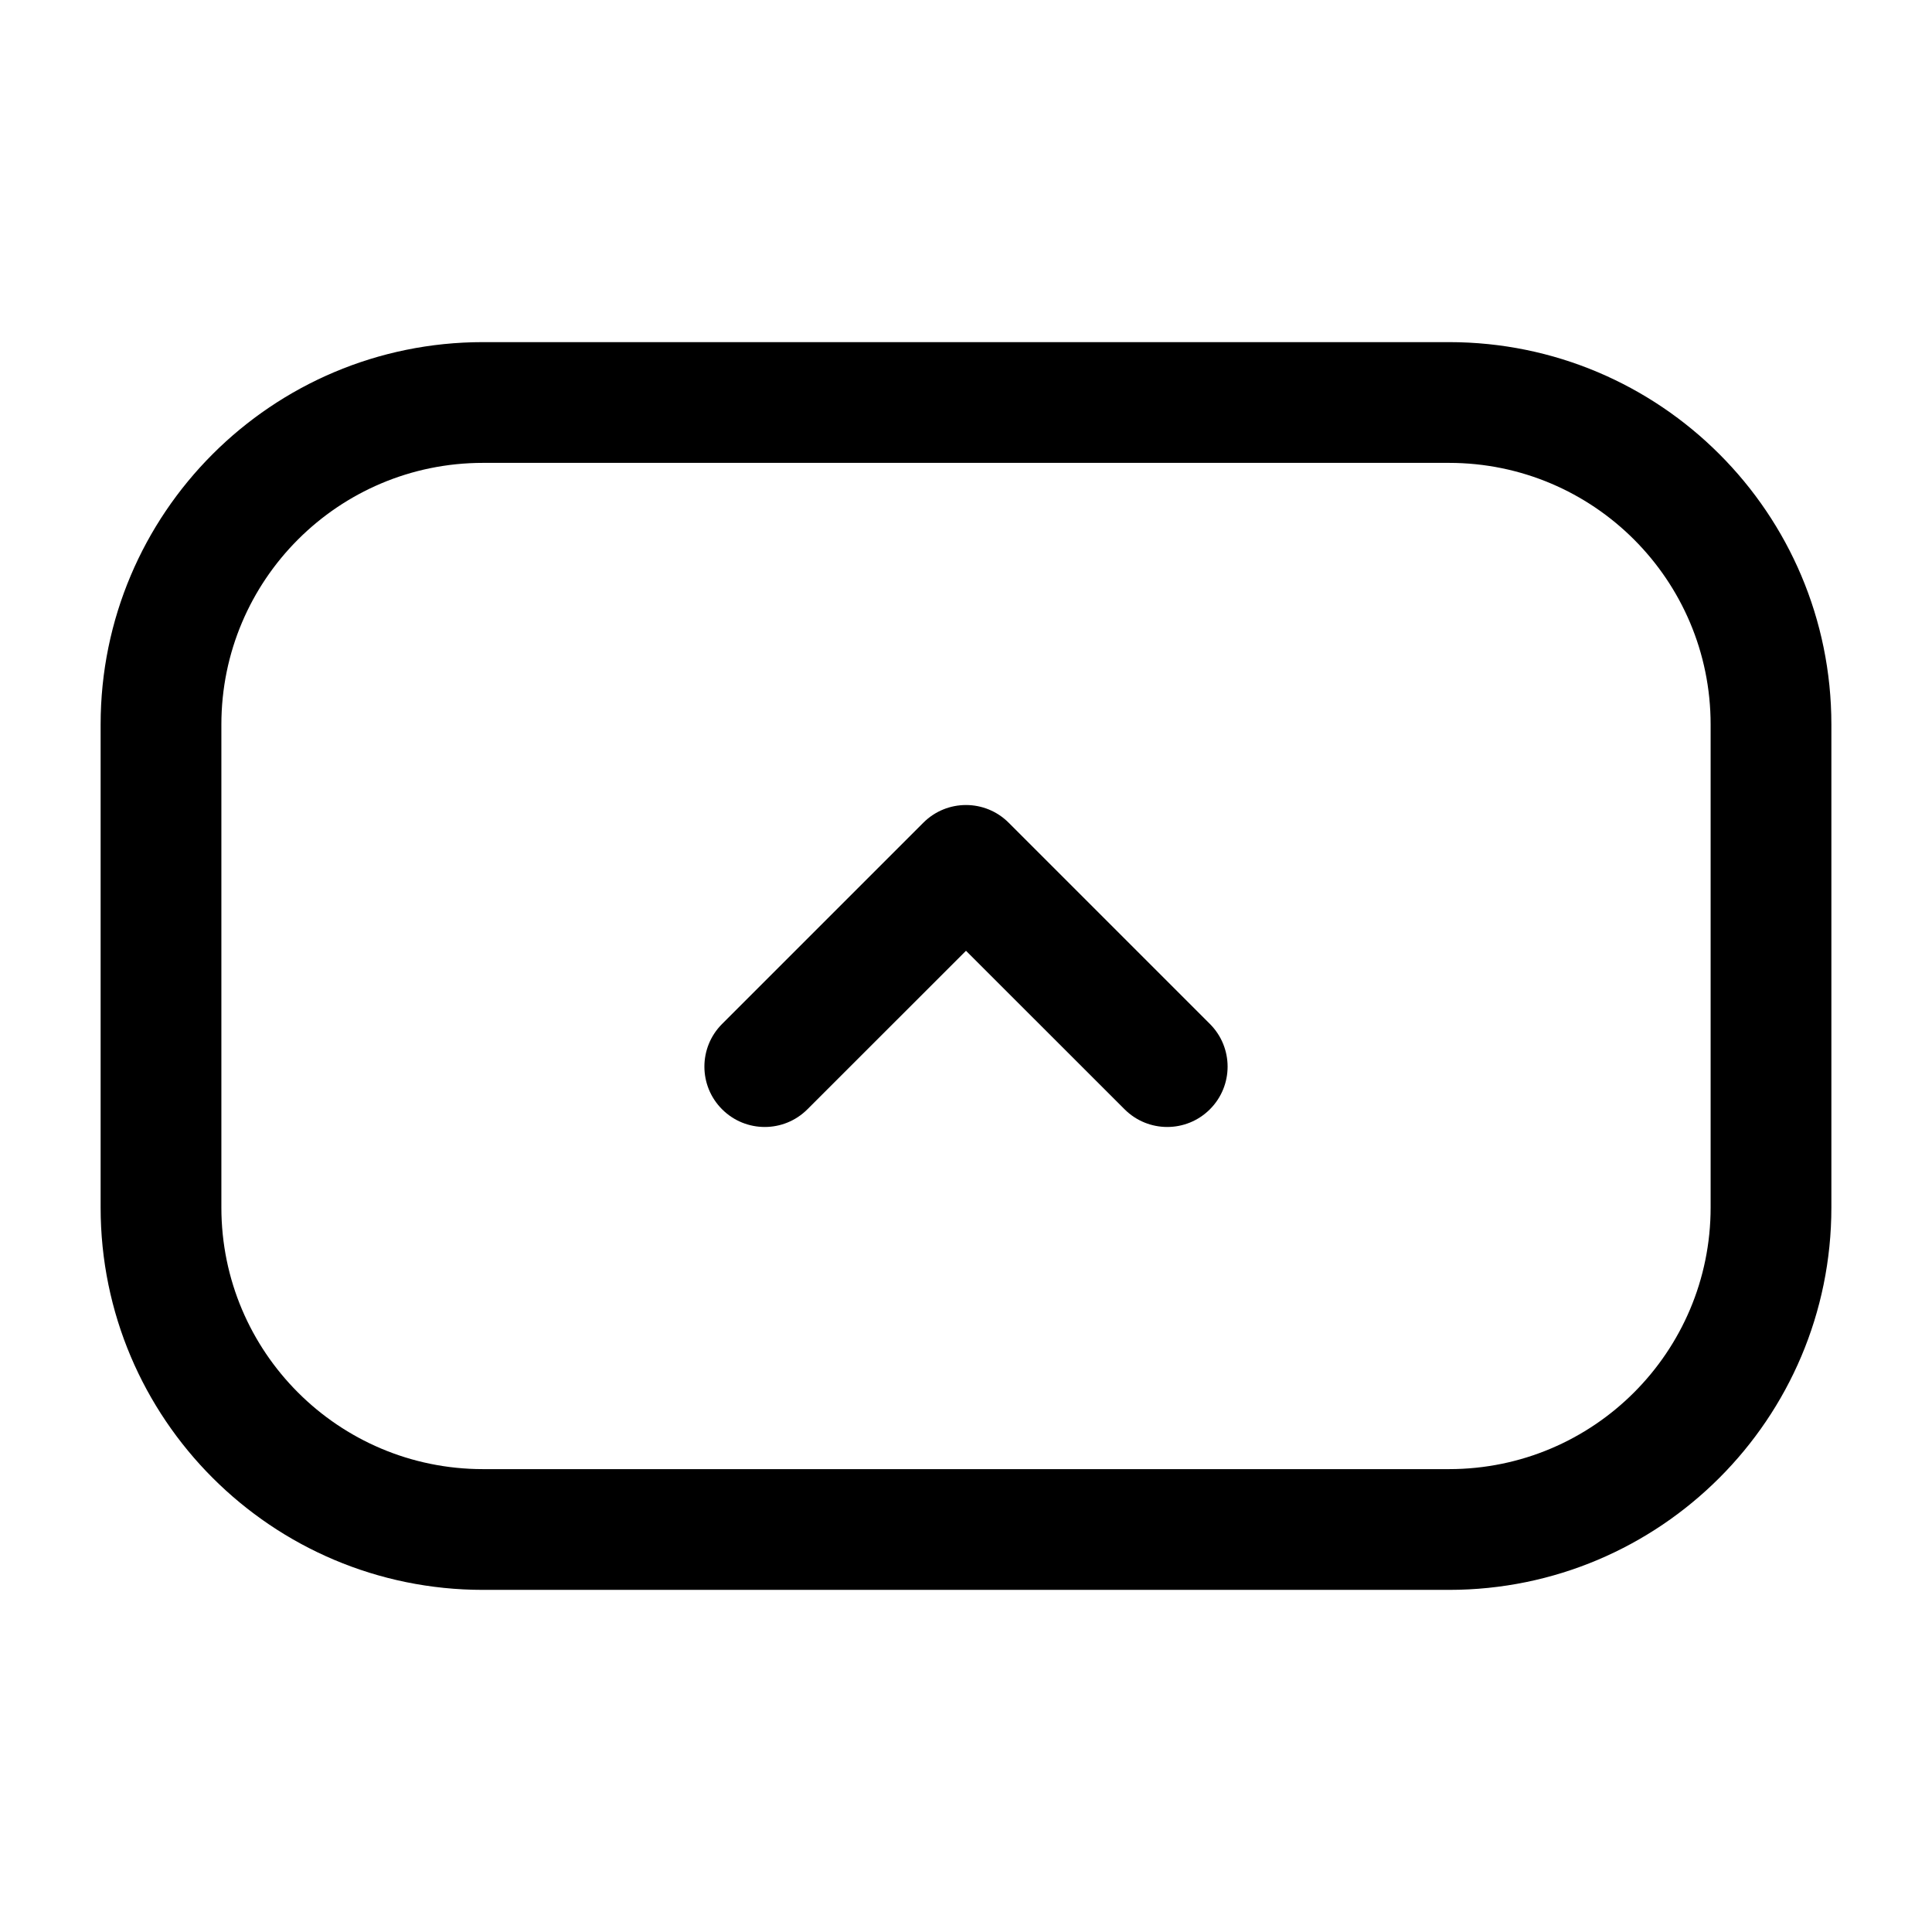 <svg width="24" height="24" viewBox="0 0 24 24" fill="none" xmlns="http://www.w3.org/2000/svg">
<g id="arrow-up-tag">
<g clip-path="url(#clip0_232_11150)">
<g id="Weight=Dynamic">
<path id="Vector (Stroke)" fill-rule="evenodd" clip-rule="evenodd" d="M1.25 9C1.25 6.377 3.377 4.25 6 4.25H18C20.623 4.25 22.75 6.377 22.75 9V15C22.75 17.623 20.623 19.75 18 19.75H6C3.377 19.75 1.25 17.623 1.25 15V9ZM6 5.75C4.205 5.75 2.75 7.205 2.75 9V15C2.75 16.795 4.205 18.25 6 18.25H18C19.795 18.25 21.25 16.795 21.25 15V9C21.25 7.205 19.795 5.75 18 5.75H6ZM11.47 10.22C11.763 9.927 12.237 9.927 12.53 10.22L15.03 12.72C15.323 13.013 15.323 13.487 15.03 13.78C14.737 14.073 14.263 14.073 13.97 13.78L12 11.811L10.03 13.78C9.737 14.073 9.263 14.073 8.97 13.78C8.677 13.487 8.677 13.013 8.97 12.72L11.47 10.22Z" fill="black"/>
</g>
</g>
</g>
<defs>
<clipPath id="clip0_232_11150">
<rect width="24" height="24" rx="5" fill="white"/>
</clipPath>
</defs>
</svg>
